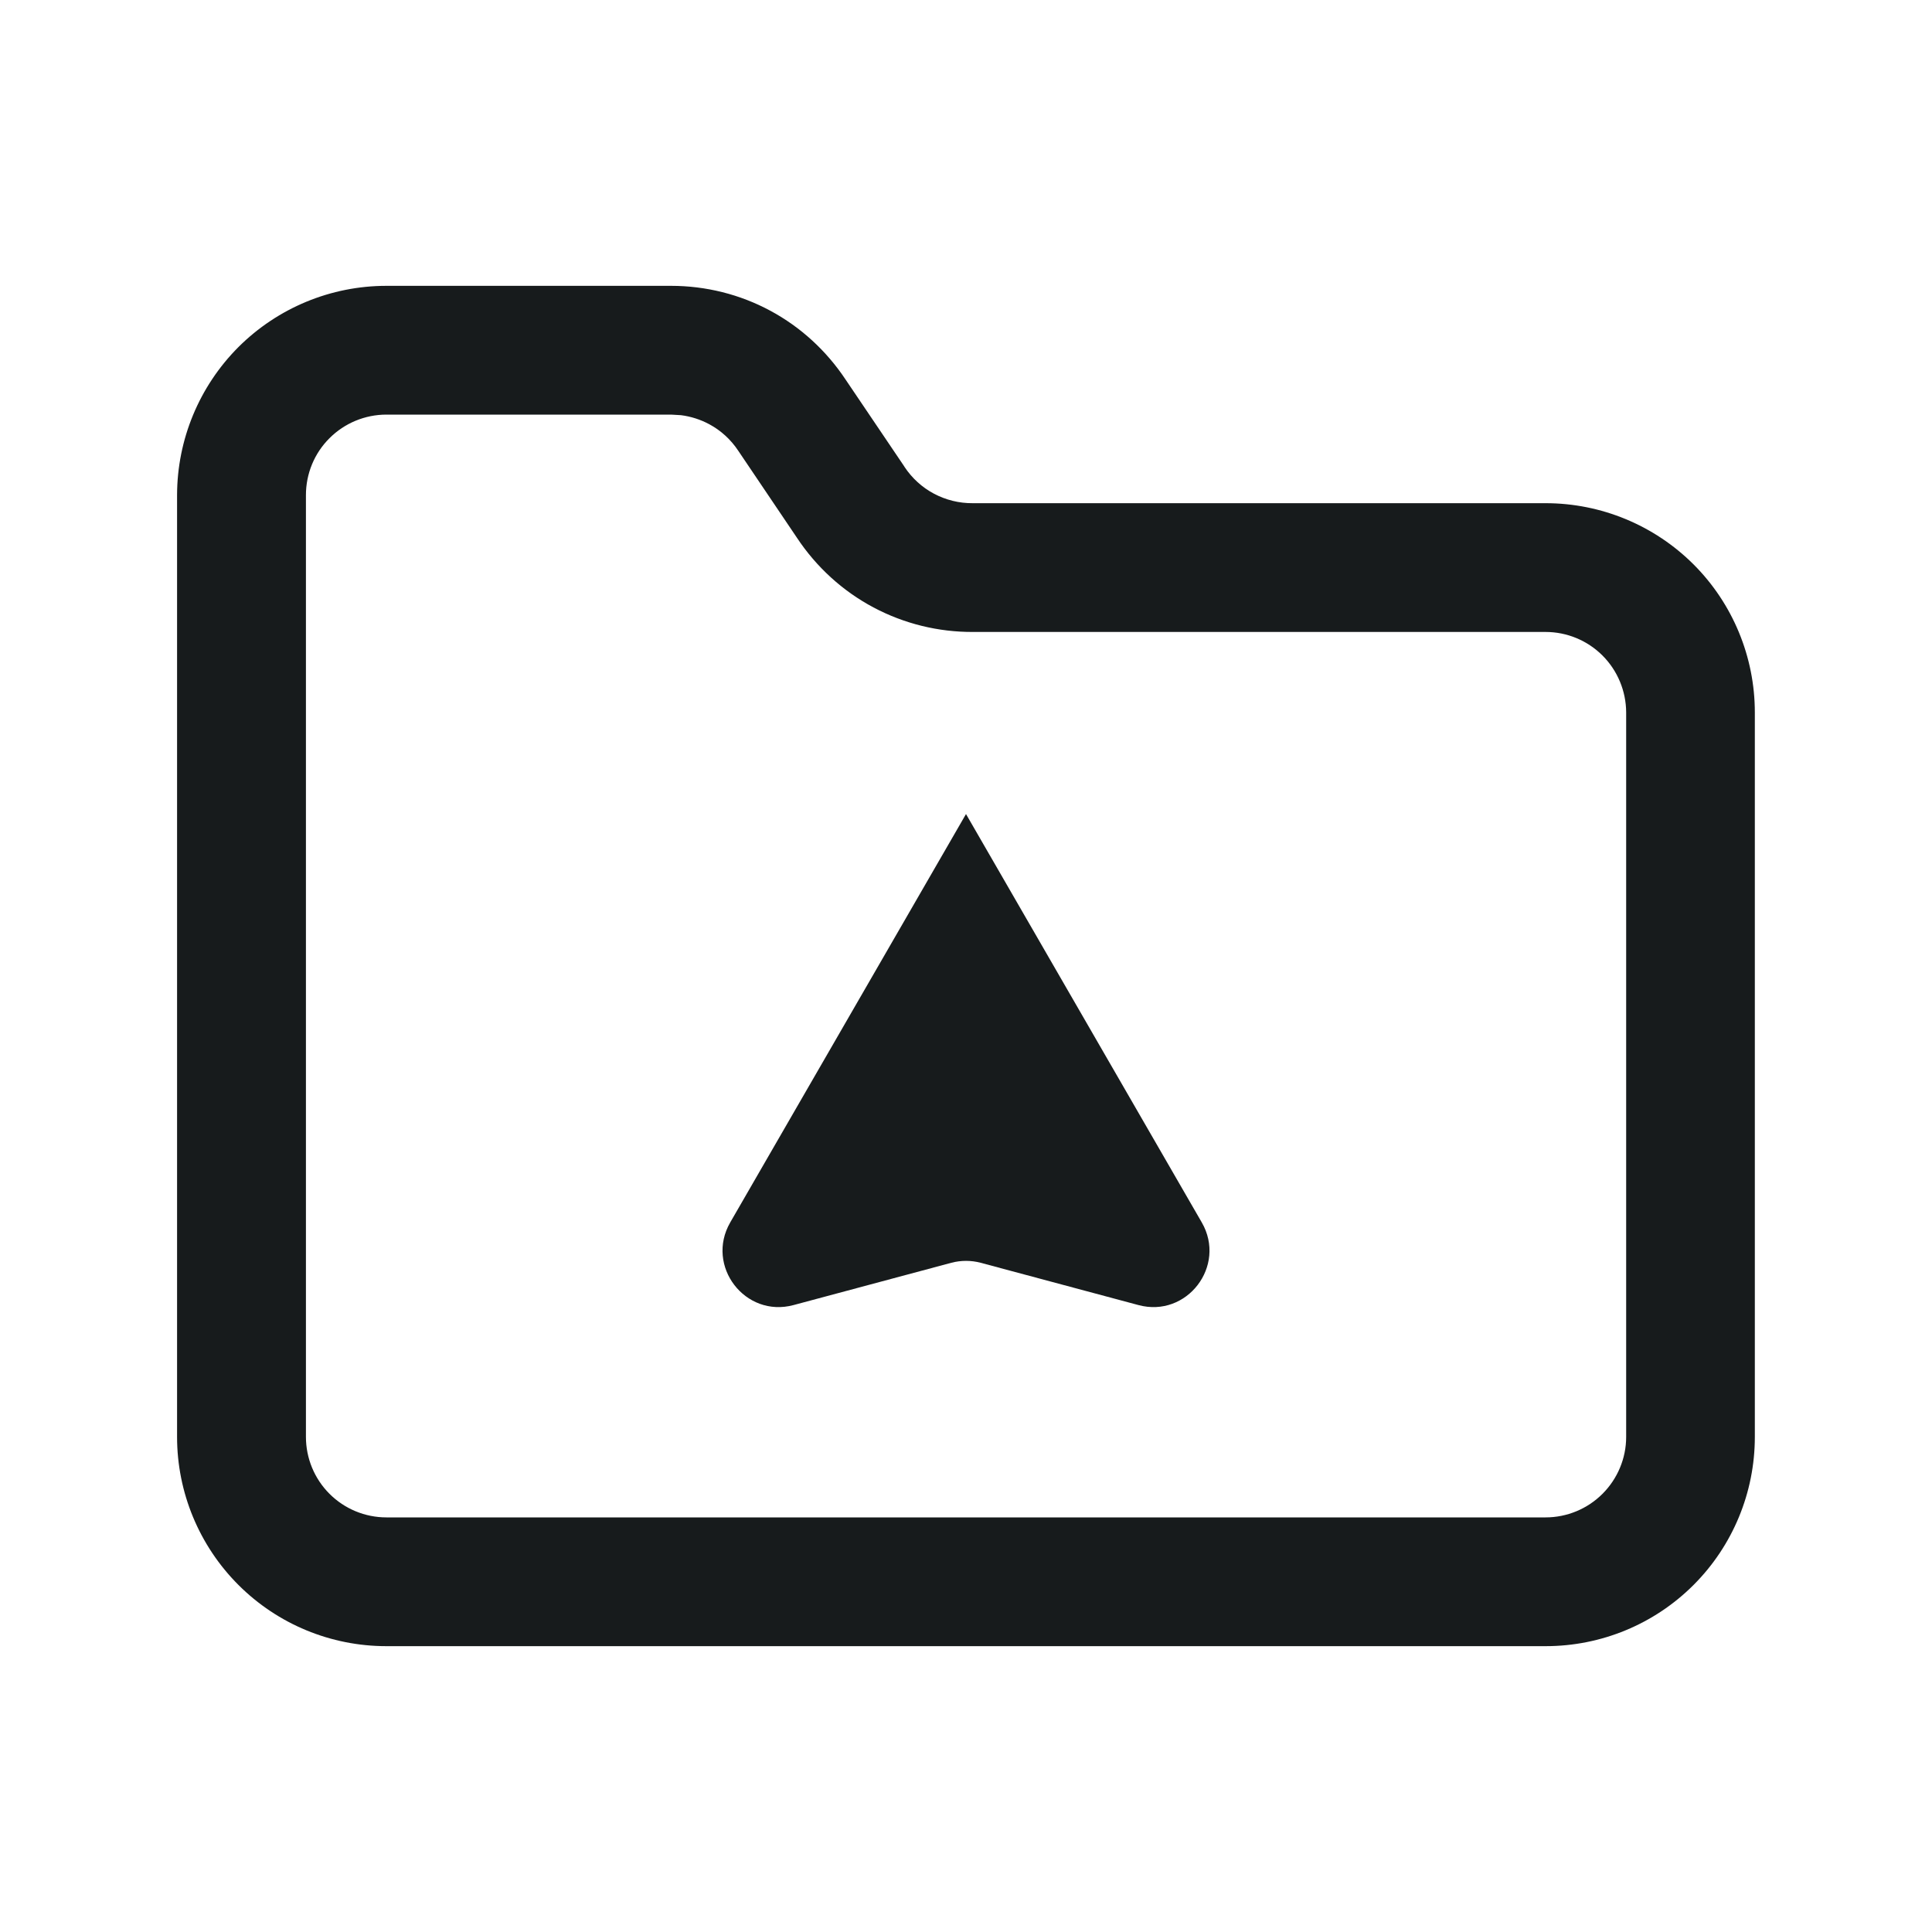 <svg width="20" height="20" viewBox="0 0 20 20" fill="none" xmlns="http://www.w3.org/2000/svg">
<path d="M12.441 12.655C12.7 13.105 12.287 13.645 11.785 13.51L10.151 13.072C10.053 13.046 9.948 13.046 9.849 13.072L8.215 13.51C7.713 13.645 7.3 13.105 7.559 12.655L10 8.427L12.441 12.655Z" fill="#171B1C"/>
<path fill-rule="evenodd" clip-rule="evenodd" d="M6.947 2.959C7.306 2.959 7.66 3.047 7.975 3.217C8.289 3.386 8.555 3.631 8.752 3.927L9.36 4.827L9.364 4.834C9.441 4.95 9.546 5.046 9.669 5.111C9.792 5.176 9.929 5.21 10.068 5.209H16C16.575 5.209 17.125 5.437 17.532 5.843C17.938 6.249 18.166 6.801 18.166 7.375V14.875C18.166 15.45 17.938 16.001 17.532 16.407C17.125 16.814 16.575 17.041 16 17.041H4C3.425 17.041 2.875 16.814 2.468 16.407C2.062 16.001 1.833 15.45 1.833 14.875V5.125C1.834 4.55 2.062 4 2.468 3.593C2.875 3.187 3.425 2.959 4 2.959H6.947ZM4 4.292C3.779 4.292 3.567 4.38 3.411 4.536C3.254 4.692 3.167 4.904 3.167 5.125V14.875C3.167 15.096 3.255 15.308 3.411 15.464C3.567 15.62 3.779 15.708 4 15.708H16C16.221 15.708 16.433 15.62 16.589 15.464C16.745 15.308 16.834 15.096 16.834 14.875V7.375C16.833 7.154 16.745 6.942 16.589 6.786C16.433 6.63 16.221 6.542 16 6.542H10.075C9.715 6.544 9.36 6.457 9.042 6.288C8.722 6.118 8.45 5.869 8.25 5.567L7.647 4.673L7.643 4.667C7.567 4.552 7.464 4.457 7.343 4.392C7.252 4.343 7.152 4.311 7.05 4.298L6.947 4.292H4Z" fill="#171B1C"/>
</svg>
